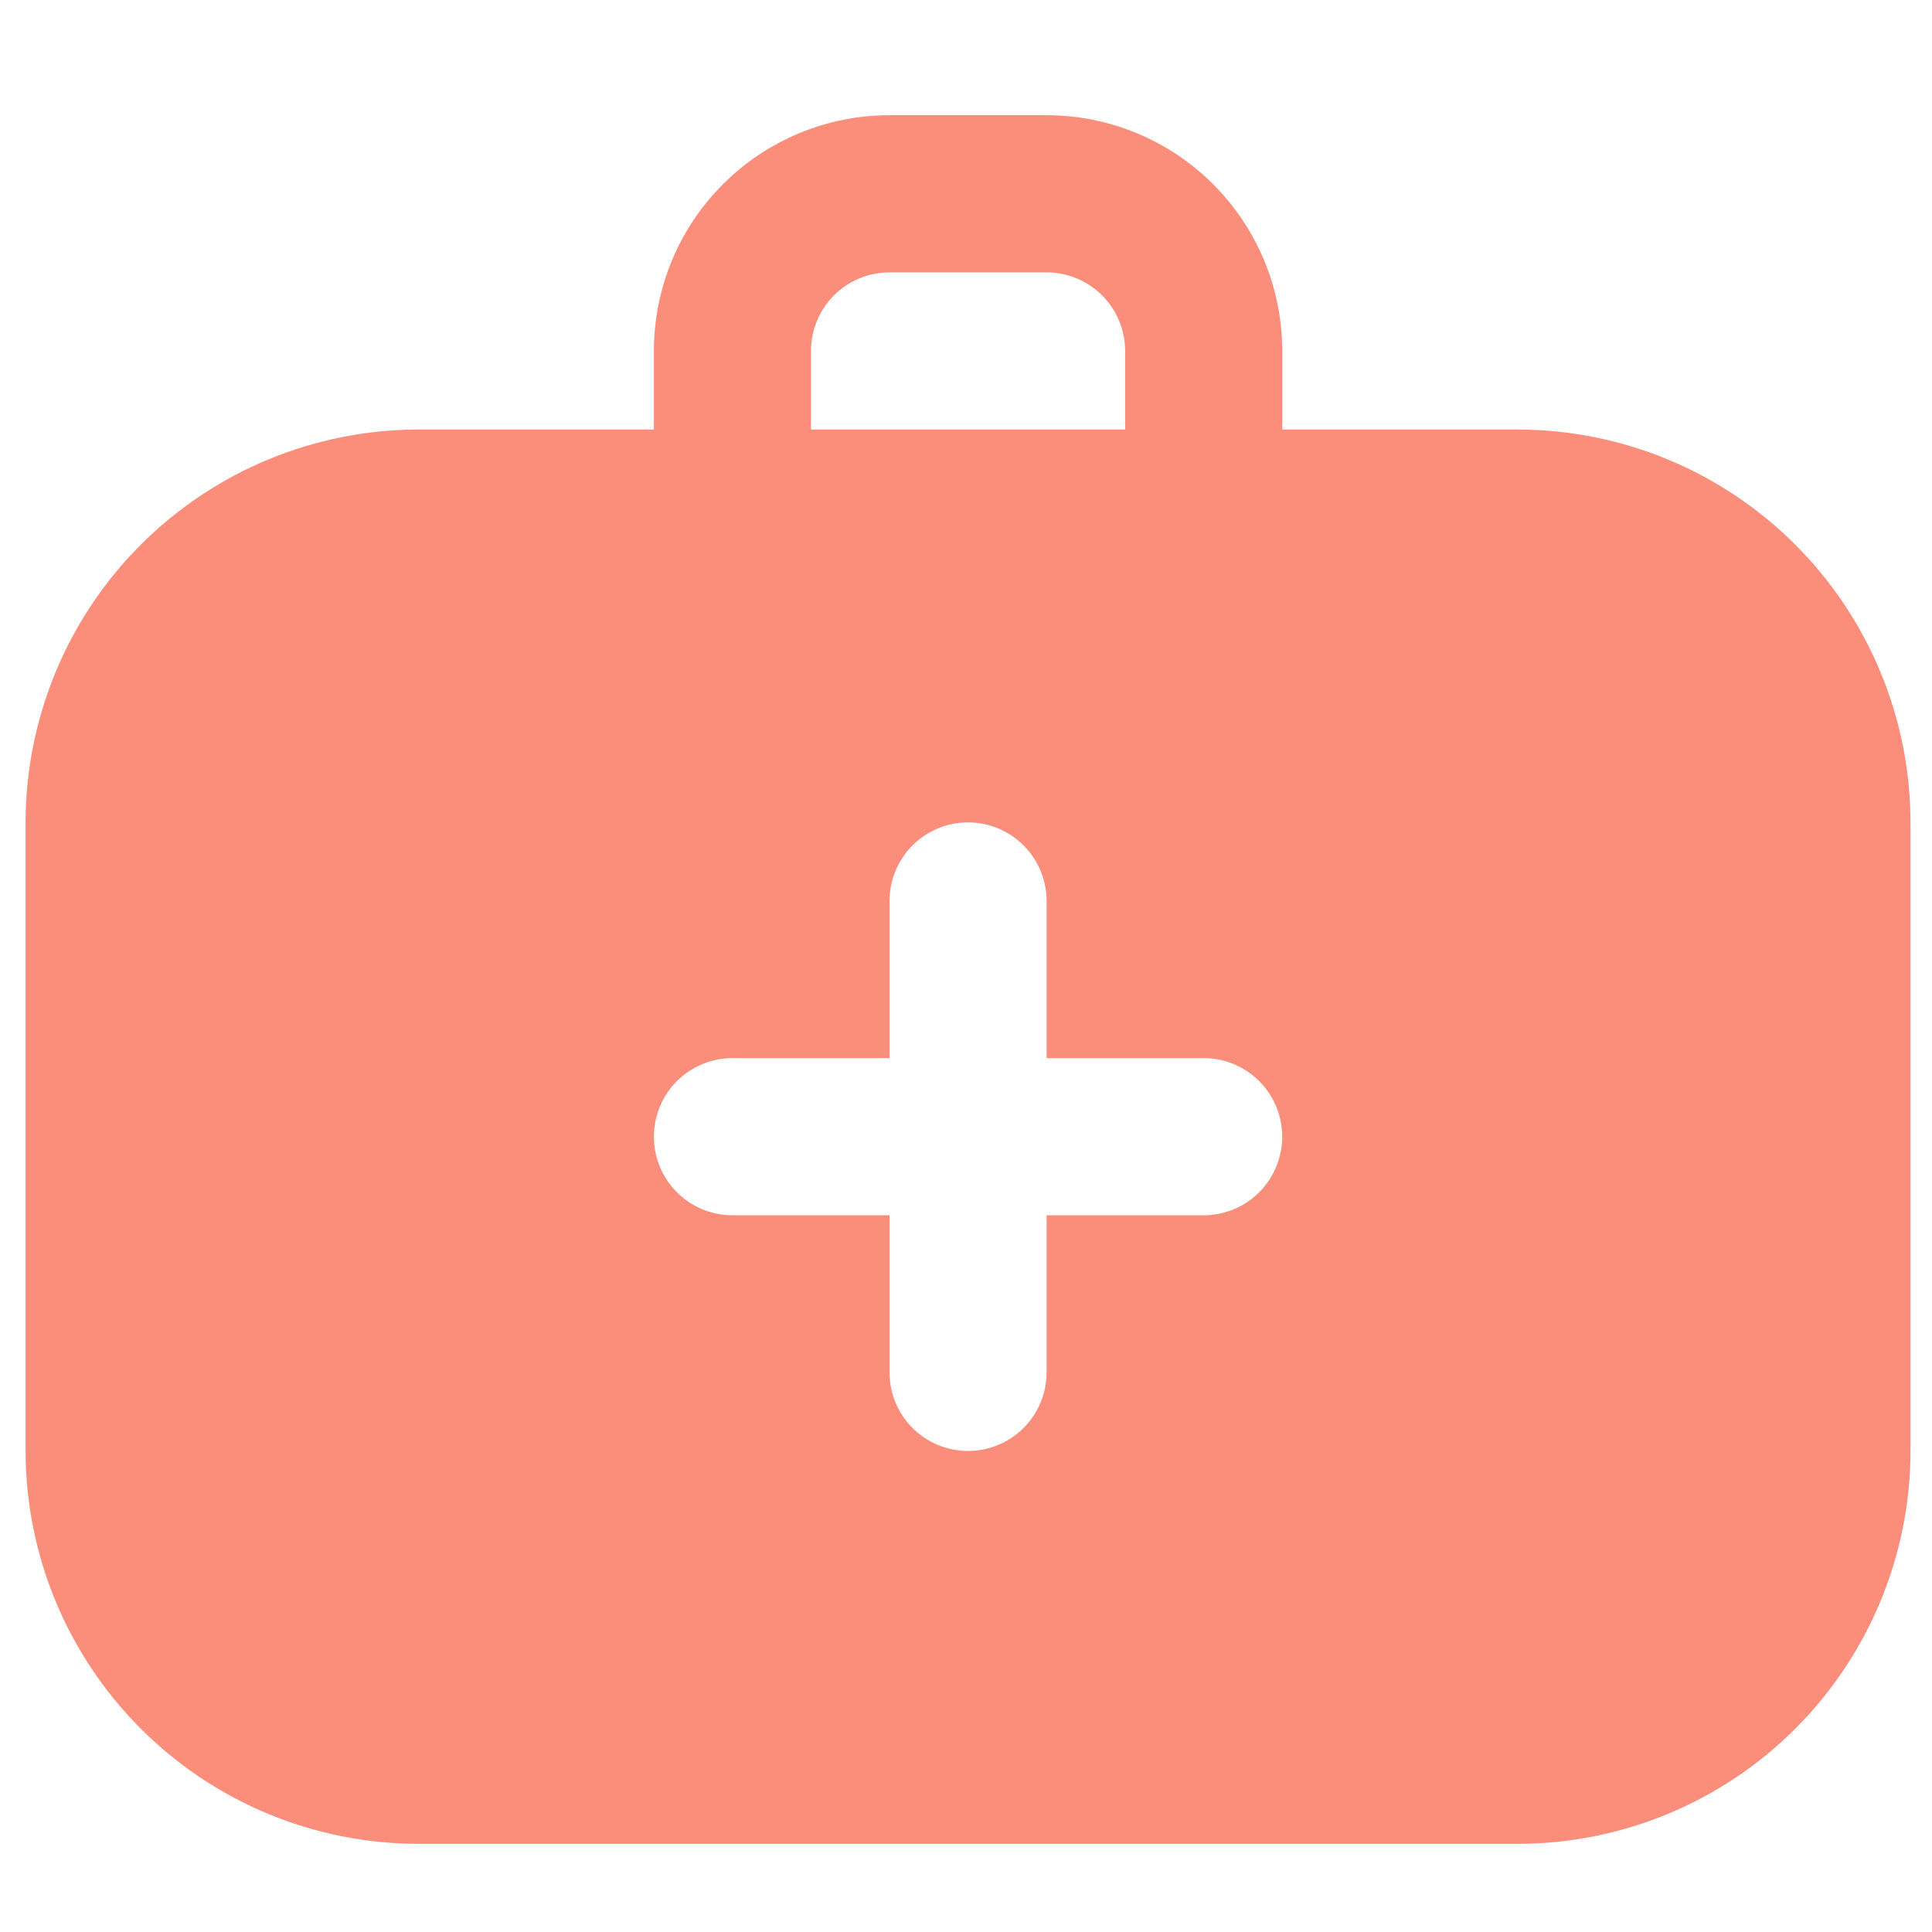 <svg width="46" height="46" viewBox="0 0 46 46" fill="none" xmlns="http://www.w3.org/2000/svg">
<g clip-path="url(#clip0_62_3319)">
<path d="M36.139 10.227H30.529V8.356C30.529 6.867 29.938 5.44 28.885 4.387C27.833 3.335 26.406 2.743 24.919 2.743H21.179C19.691 2.743 18.264 3.335 17.212 4.387C16.16 5.44 15.569 6.867 15.569 8.356V10.227H9.959C7.48 10.23 5.103 11.216 3.351 12.97C1.598 14.723 0.612 17.101 0.609 19.581L0.609 34.547C0.612 37.027 1.598 39.404 3.351 41.158C5.103 42.912 7.48 43.898 9.959 43.901H36.139C38.617 43.898 40.994 42.912 42.746 41.158C44.499 39.404 45.485 37.027 45.488 34.547V19.581C45.485 17.101 44.499 14.723 42.746 12.97C40.994 11.216 38.617 10.23 36.139 10.227ZM19.309 8.356C19.309 7.86 19.506 7.384 19.856 7.033C20.207 6.682 20.683 6.485 21.179 6.485H24.919C25.415 6.485 25.89 6.682 26.241 7.033C26.592 7.384 26.789 7.86 26.789 8.356V10.227H19.309V8.356ZM28.659 28.935H24.919V32.676C24.919 33.172 24.722 33.648 24.371 33.999C24.02 34.35 23.545 34.547 23.049 34.547C22.553 34.547 22.077 34.35 21.726 33.999C21.376 33.648 21.179 33.172 21.179 32.676V28.935H17.439C16.943 28.935 16.467 28.738 16.116 28.387C15.766 28.036 15.569 27.56 15.569 27.064C15.569 26.568 15.766 26.092 16.116 25.741C16.467 25.39 16.943 25.193 17.439 25.193H21.179V21.451C21.179 20.955 21.376 20.479 21.726 20.129C22.077 19.778 22.553 19.581 23.049 19.581C23.545 19.581 24.02 19.778 24.371 20.129C24.722 20.479 24.919 20.955 24.919 21.451V25.193H28.659C29.154 25.193 29.63 25.39 29.981 25.741C30.331 26.092 30.529 26.568 30.529 27.064C30.529 27.56 30.331 28.036 29.981 28.387C29.63 28.738 29.154 28.935 28.659 28.935Z" fill="#FB8E7B"/>
</g>
<defs>
<clipPath id="clip0_62_3319">
<rect width="44.88" height="44.899" fill="white" transform="translate(0.609 0.873)"/>
</clipPath>
</defs>
</svg>
